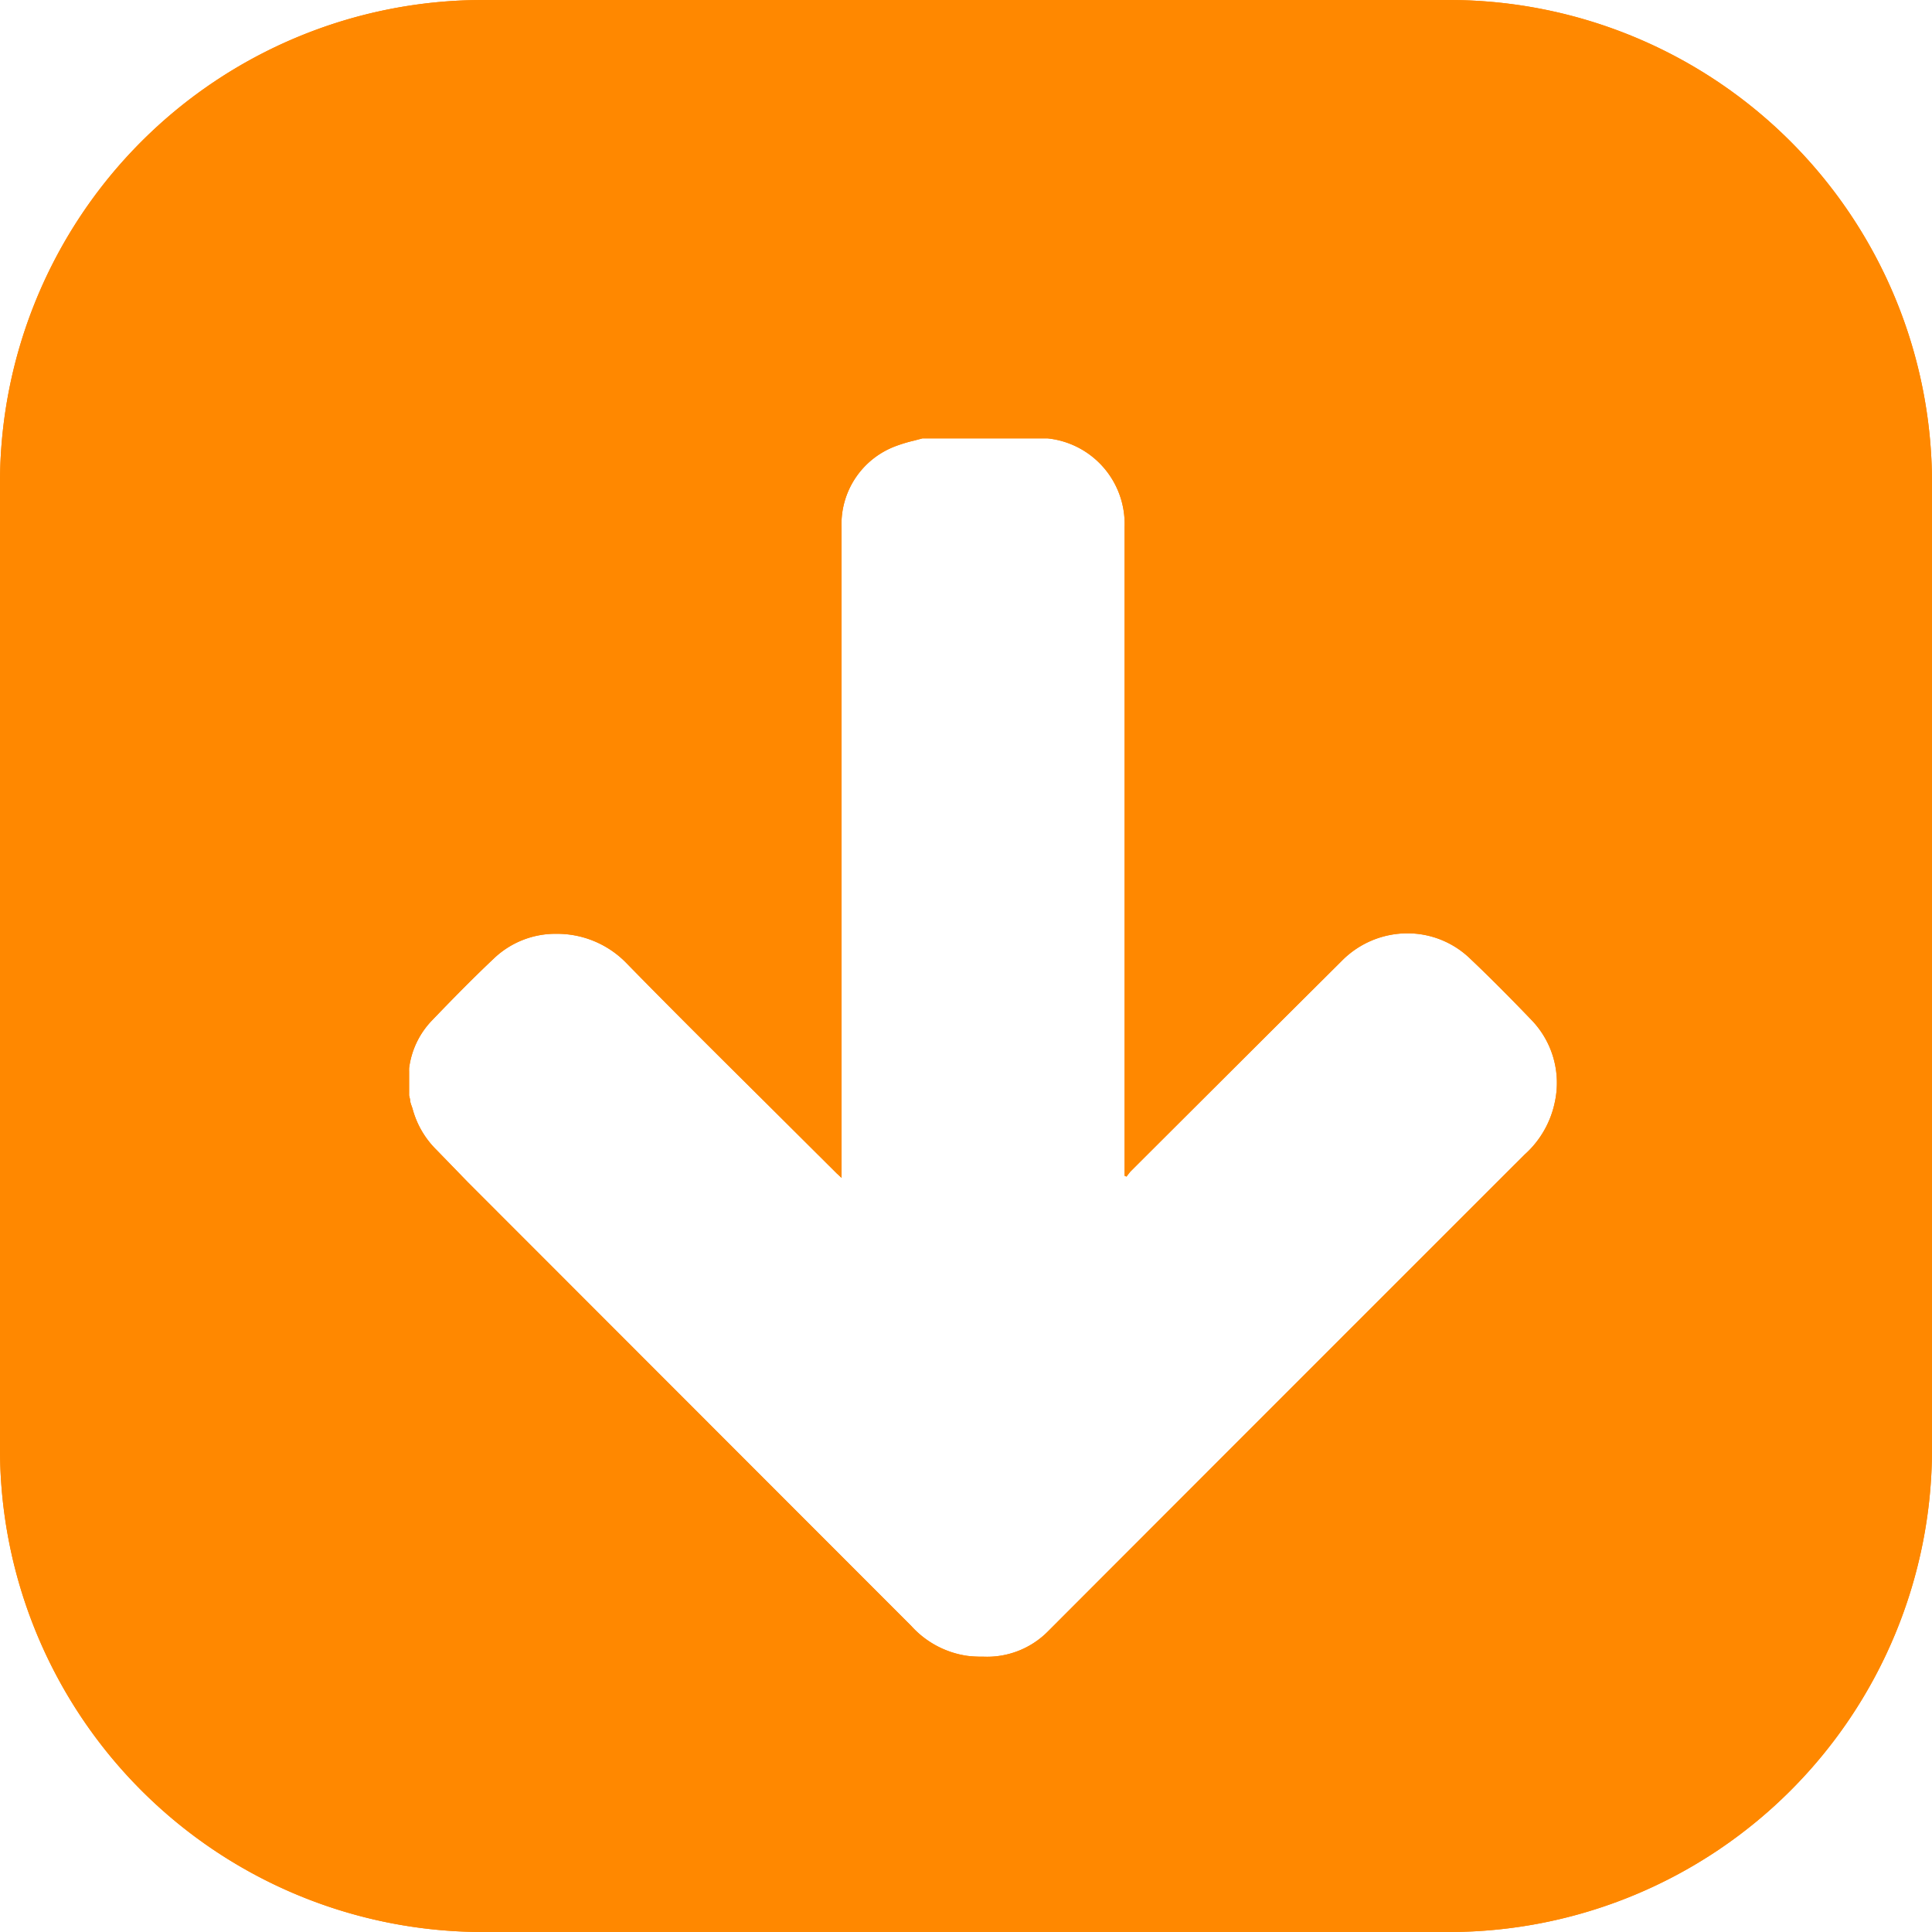 <svg xmlns="http://www.w3.org/2000/svg" width="12" height="12" viewBox="0 0 12 12">
  <g id="Group_16655" data-name="Group 16655" transform="translate(-308 -492)">
    <path id="Subtraction_1" data-name="Subtraction 1" d="M5446-483h-6a3,3,0,0,1-3-3v-6a3,3,0,0,1,3-3h6a3,3,0,0,1,3,3v6A3,3,0,0,1,5446-483Zm-5.543-6.2a.554.554,0,0,0-.384.148c-.122.115-.244.238-.387.387a.522.522,0,0,0-.145.3l0,.007a.063.063,0,0,0,0,.01v.152l.006.025c0,.019.009.037.015.056a.563.563,0,0,0,.15.258l.194.2,2.754,2.756a.58.58,0,0,0,.349.186.782.782,0,0,0,.1.005.532.532,0,0,0,.4-.157q1.479-1.481,2.96-2.961a.6.6,0,0,0,.189-.33.562.562,0,0,0-.145-.506c-.146-.152-.268-.274-.384-.384a.56.56,0,0,0-.387-.155.573.573,0,0,0-.407.17l-.45.448-.864.862-.015.019-.009.012-.012-.005v-4.029a.534.534,0,0,0-.477-.551l-.014,0-.012,0h-.753l-.053.014a.918.918,0,0,0-.11.033.517.517,0,0,0-.339.506v4.04l-.019-.018-.009-.008-.431-.429c-.274-.272-.584-.579-.876-.878A.6.6,0,0,0,5440.457-489.2Z" transform="translate(-5129 987)" fill="#f80"/>
    <path id="Subtraction_2" data-name="Subtraction 2" d="M5446-483h-6a3,3,0,0,1-3-3v-6a3,3,0,0,1,3-3h6a3,3,0,0,1,3,3v6A3,3,0,0,1,5446-483Zm-5.543-6.2a.554.554,0,0,0-.384.148c-.122.115-.244.238-.387.387a.522.522,0,0,0-.145.3l0,.007a.063.063,0,0,0,0,.01v.152l.006.025c0,.019.009.037.015.056a.563.563,0,0,0,.15.258l.194.2,2.754,2.756a.58.58,0,0,0,.349.186.782.782,0,0,0,.1.005.532.532,0,0,0,.4-.157q1.479-1.481,2.96-2.961a.6.6,0,0,0,.189-.33.562.562,0,0,0-.145-.506c-.146-.152-.268-.274-.384-.384a.56.56,0,0,0-.387-.155.573.573,0,0,0-.407.17l-.45.448-.864.862-.015.019-.009.012-.012-.005v-4.029a.534.534,0,0,0-.477-.551l-.014,0-.012,0h-.753l-.053.014a.918.918,0,0,0-.11.033.517.517,0,0,0-.339.506v4.04l-.019-.018-.009-.008-.431-.429c-.274-.272-.584-.579-.876-.878A.6.6,0,0,0,5440.457-489.2Z" transform="translate(-5129 987)" fill="#f80"/>
  </g>
</svg>
